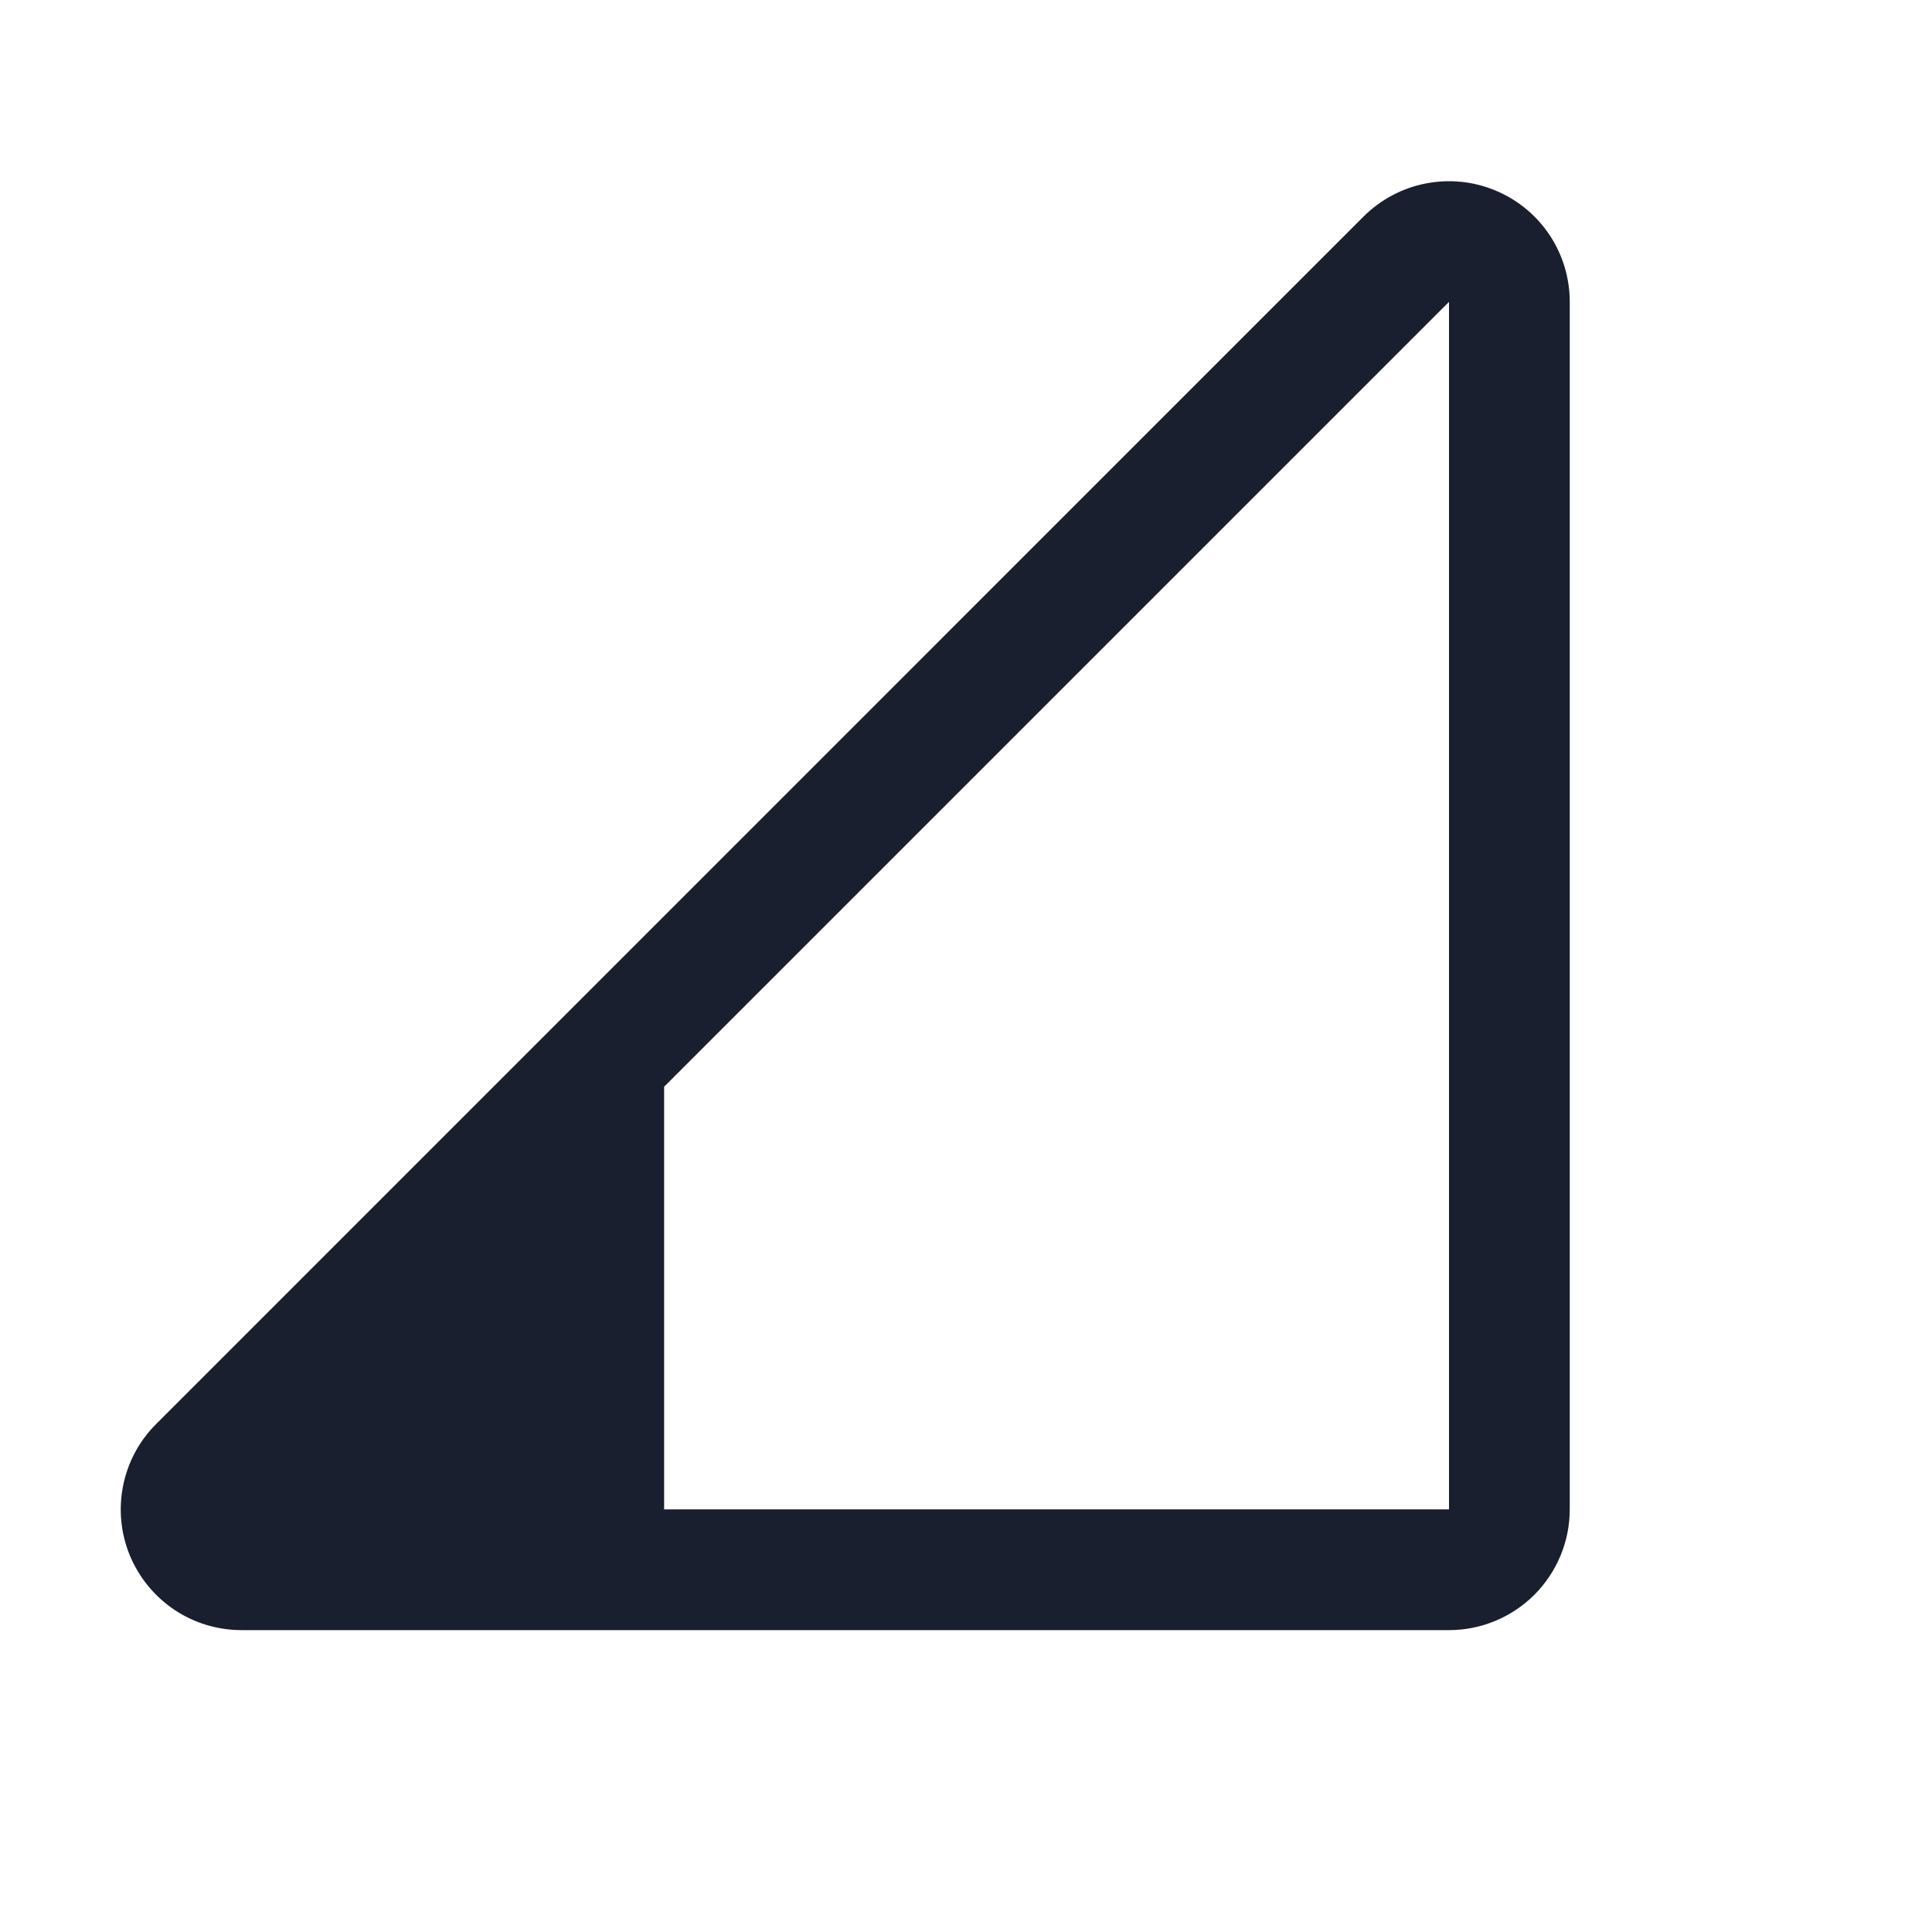 <svg width="20" height="20" viewBox="0 0 20 20" fill="none" xmlns="http://www.w3.org/2000/svg">
<path d="M15.478 1.971C15.25 1.876 14.998 1.852 14.756 1.9C14.513 1.948 14.291 2.067 14.116 2.241L1.616 14.742C1.441 14.916 1.322 15.139 1.274 15.382C1.226 15.624 1.25 15.875 1.345 16.104C1.44 16.332 1.6 16.527 1.806 16.665C2.011 16.802 2.253 16.875 2.5 16.875H15C15.332 16.875 15.649 16.743 15.884 16.509C16.118 16.274 16.25 15.957 16.25 15.625V3.125C16.25 2.878 16.177 2.636 16.04 2.431C15.902 2.225 15.707 2.065 15.478 1.971ZM15 15.625H6.875V11.25L15 3.125V15.625Z" fill="#191F2E"/>
</svg>
